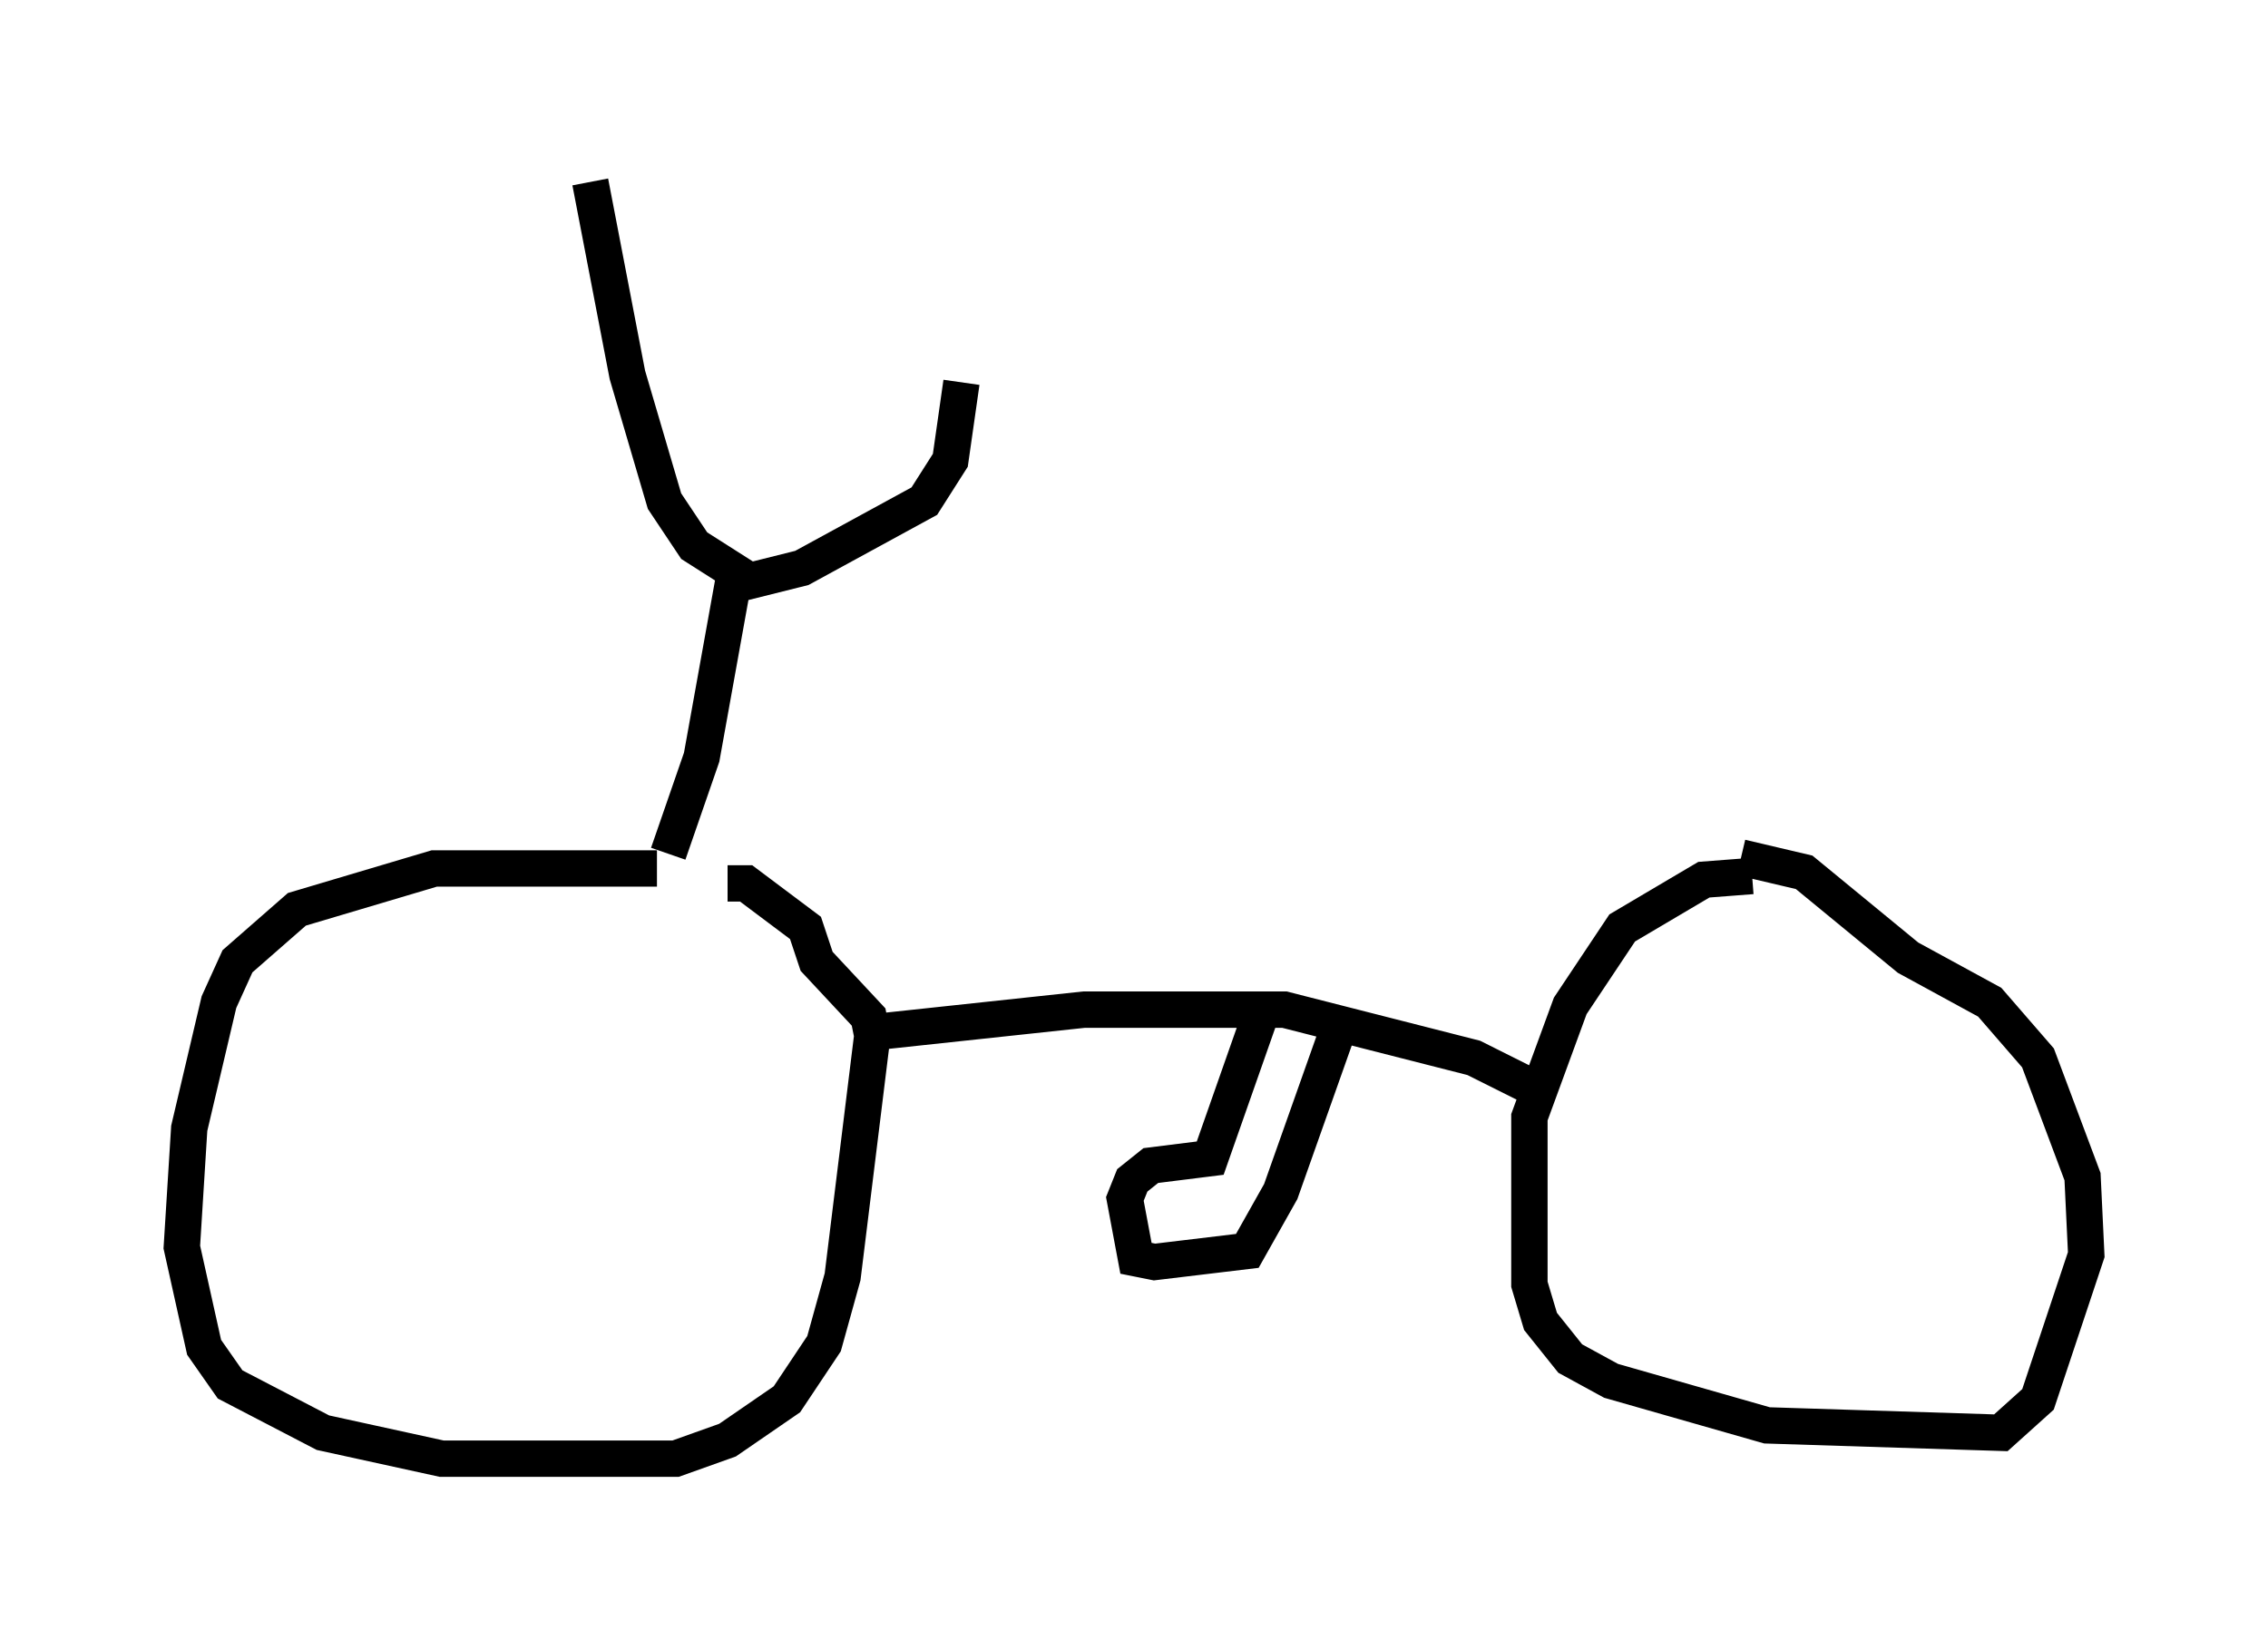 <?xml version="1.0" encoding="utf-8" ?>
<svg baseProfile="full" height="45.117" version="1.1" width="62.369" xmlns="http://www.w3.org/2000/svg" xmlns:ev="http://www.w3.org/2001/xml-events" xmlns:xlink="http://www.w3.org/1999/xlink"><defs /><rect fill="white" height="45.117" width="62.369" x="0" y="0" /><path d="M19.904, 24.396 m-1.838, -0.51 l-6.125, 0.0 -3.777, 1.123 l-1.633, 1.429 -0.51, 1.123 l-0.817, 3.471 -0.204, 3.267 l0.613, 2.756 0.715, 1.021 l2.552, 1.327 3.267, 0.715 l6.431, 0.0 1.429, -0.51 l1.633, -1.123 1.021, -1.531 l0.51, -1.838 0.817, -6.635 l-0.102, -0.51 -1.429, -1.531 l-0.306, -0.919 -1.633, -1.225 l-0.51, 0.0 m28.175, -0.204 l-1.327, 0.102 -2.246, 1.327 l-1.429, 2.144 -1.123, 3.063 l0.0, 4.594 0.306, 1.021 l0.817, 1.021 1.123, 0.613 l4.288, 1.225 6.431, 0.204 l1.021, -0.919 1.327, -3.981 l-0.102, -2.144 -1.225, -3.267 l-1.327, -1.531 -2.246, -1.225 l-2.858, -2.348 -1.735, -0.408 m-23.786, 4.798 l5.717, -0.613 5.513, 0.0 l5.206, 1.327 1.429, 0.715 m-7.35, -1.735 l-1.327, 3.777 -1.633, 0.204 l-0.51, 0.408 -0.204, 0.51 l0.306, 1.633 0.51, 0.102 l2.552, -0.306 0.919, -1.633 l1.735, -4.9 m-18.579, -4.39 l0.919, -2.654 0.919, -5.104 l-1.123, -0.715 -0.817, -1.225 l-1.021, -3.471 -1.021, -5.308 m4.185, 11.025 l1.633, -0.408 3.369, -1.838 l0.715, -1.123 0.306, -2.144 " fill="none" stroke="black" stroke-width="1" /></svg>